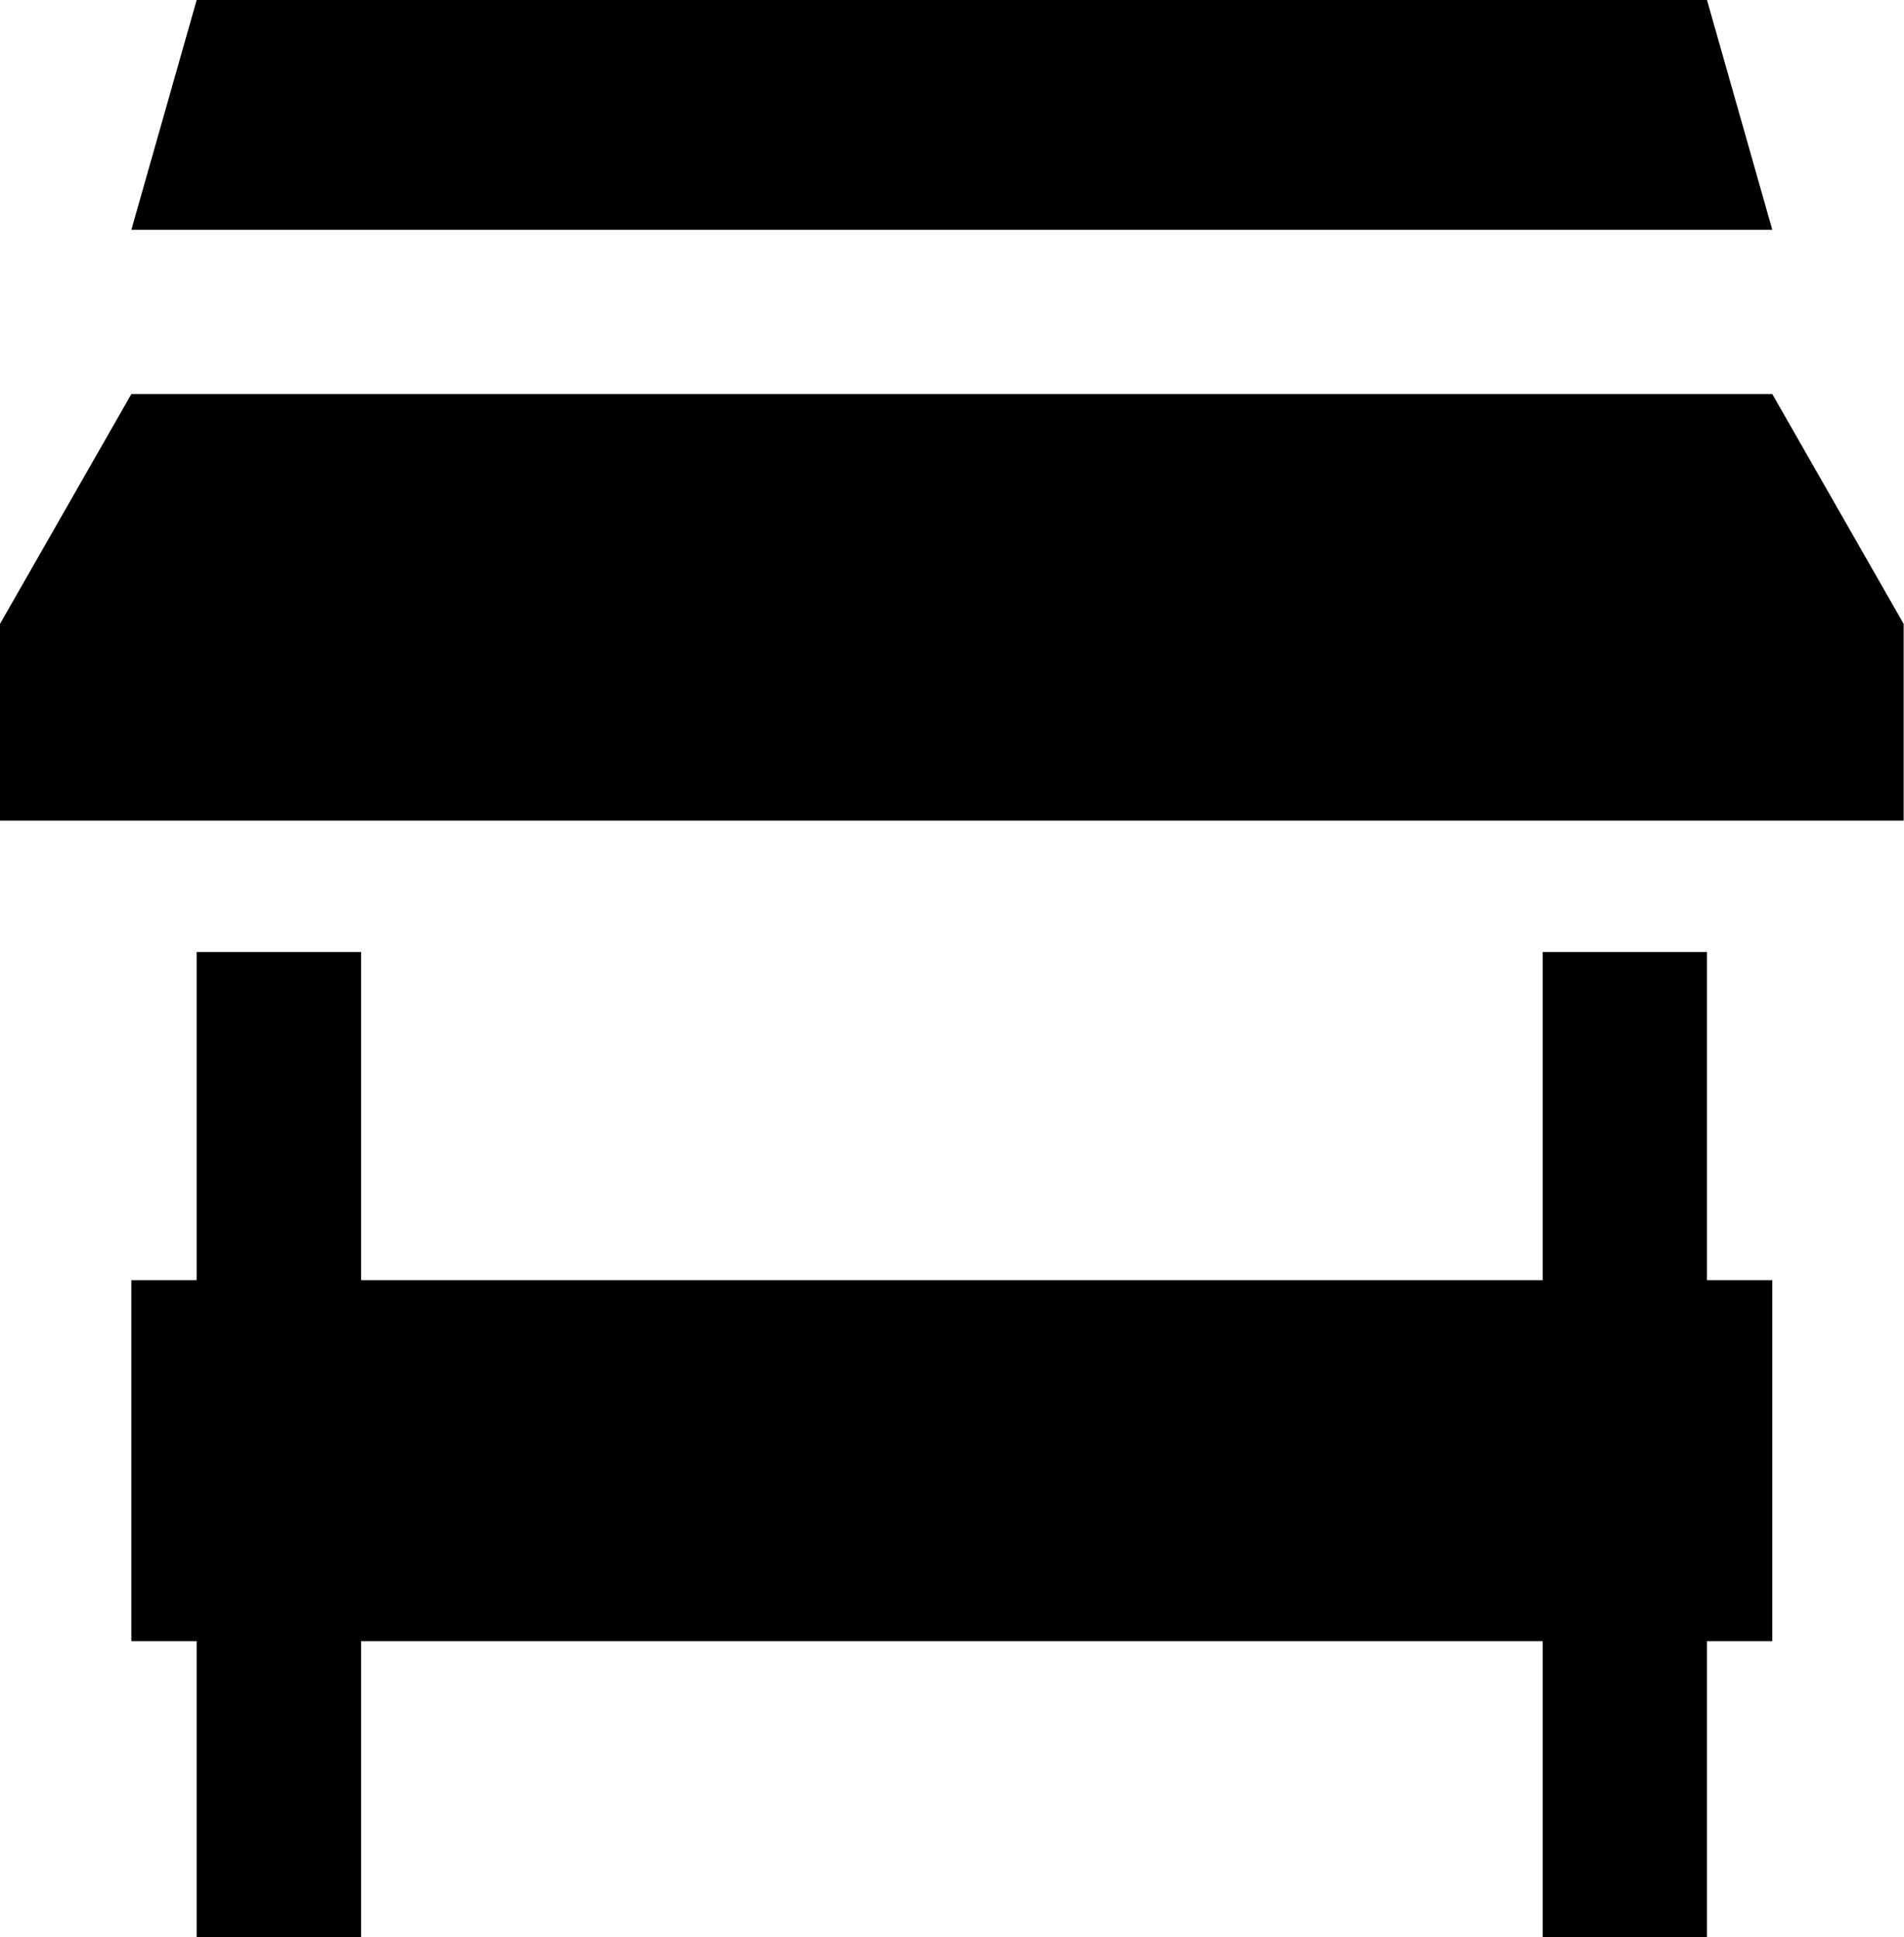 <?xml version="1.0" encoding="UTF-8"?>
<svg xmlns="http://www.w3.org/2000/svg" xmlns:xlink="http://www.w3.org/1999/xlink" width="10.814" height="11" viewBox="0 0 10.814 11">
<path fill-rule="nonzero" fill="rgb(0%, 0%, 0%)" fill-opacity="1" d="M 10.066 1.305 L 0.746 1.305 L 1.117 0 L 9.695 0 Z M 10.066 2.238 L 0.746 2.238 L 0 3.543 L 0 4.66 L 10.812 4.66 L 10.812 3.543 Z M 10.066 7.27 L 9.695 7.27 L 9.695 5.406 L 8.762 5.406 L 8.762 7.27 L 2.051 7.27 L 2.051 5.406 L 1.117 5.406 L 1.117 7.27 L 0.746 7.27 L 0.746 9.32 L 1.117 9.32 L 1.117 11 L 2.051 11 L 2.051 9.32 L 8.762 9.32 L 8.762 11 L 9.695 11 L 9.695 9.32 L 10.066 9.32 Z M 10.066 7.27 "/>
</svg>
